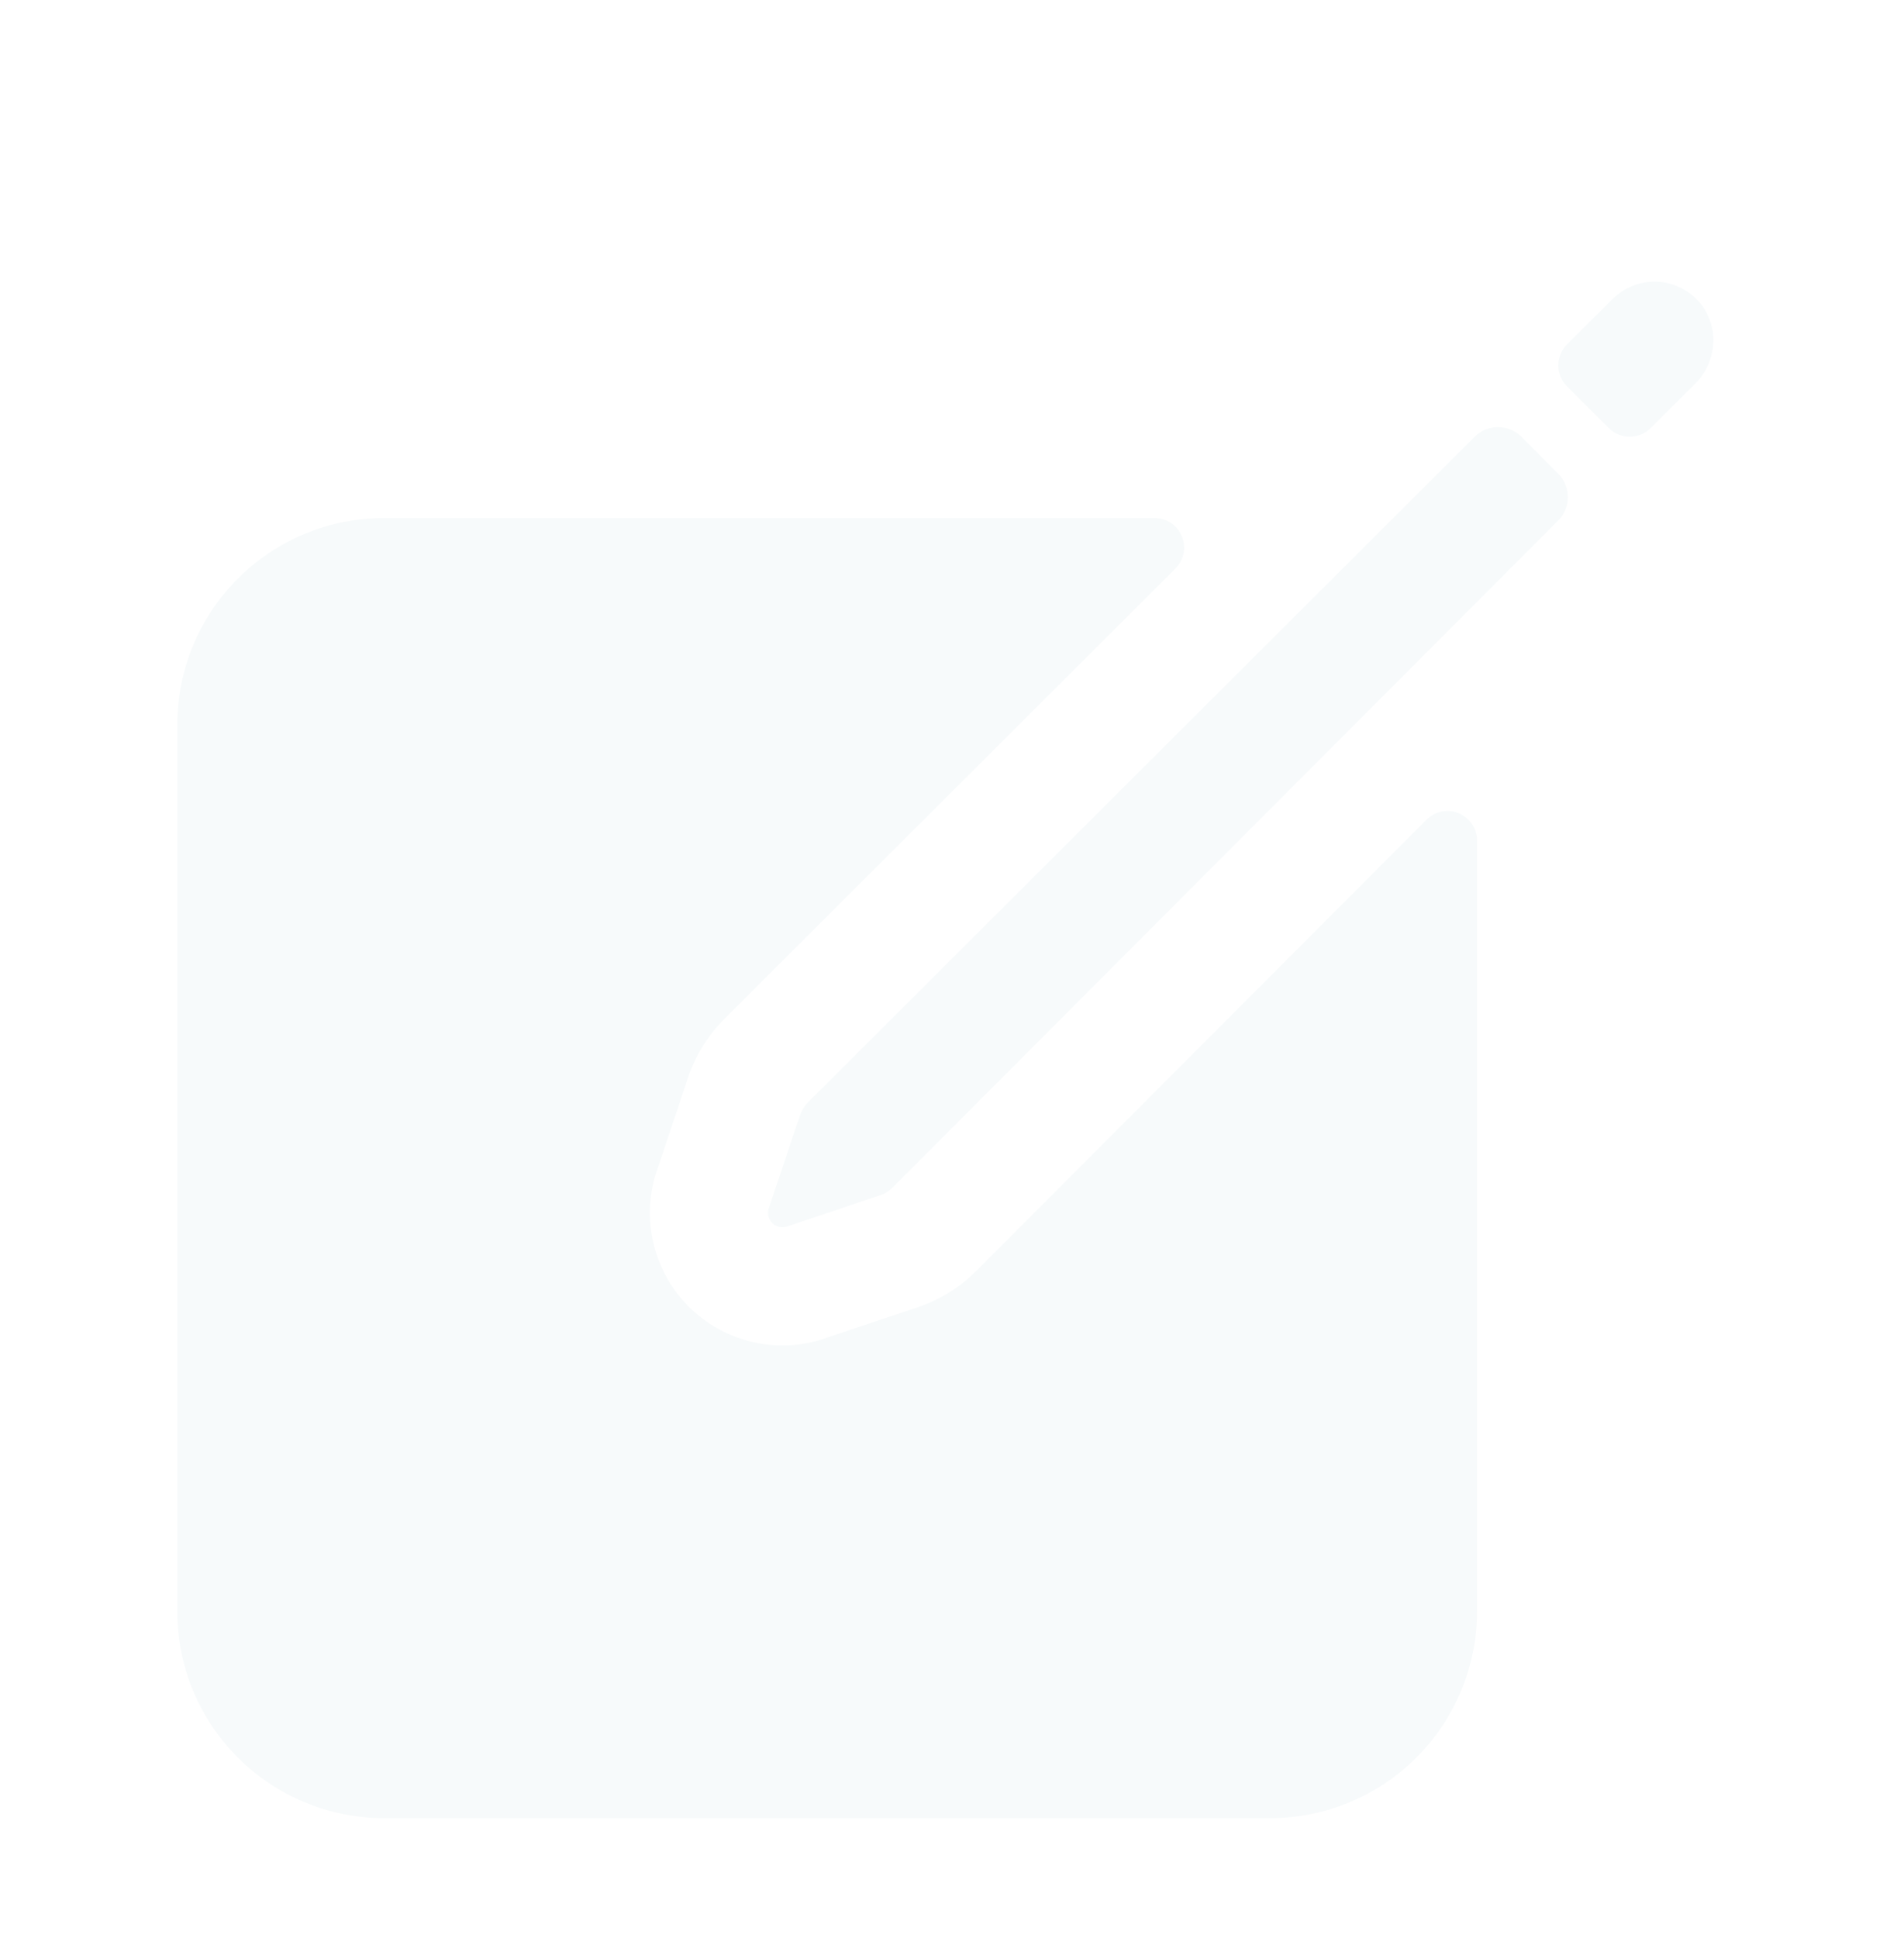 <svg width="57" height="58" viewBox="0 0 57 58" fill="none" xmlns="http://www.w3.org/2000/svg">
<g filter="url(#filter0_d)">
<path d="M50.843 5.888C50.681 5.71 50.485 5.567 50.267 5.467C50.048 5.368 49.812 5.313 49.572 5.308C49.332 5.302 49.094 5.345 48.871 5.434C48.648 5.523 48.446 5.656 48.276 5.826L46.908 7.186C46.743 7.352 46.65 7.577 46.65 7.811C46.65 8.046 46.743 8.271 46.908 8.437L48.162 9.688C48.244 9.77 48.342 9.836 48.449 9.881C48.557 9.925 48.672 9.948 48.789 9.948C48.905 9.948 49.02 9.925 49.128 9.881C49.236 9.836 49.333 9.77 49.415 9.688L50.748 8.361C51.423 7.688 51.486 6.592 50.843 5.888ZM44.144 9.95L24.189 29.869C24.068 29.99 23.98 30.14 23.933 30.304L23.01 33.053C22.988 33.128 22.987 33.207 23.006 33.282C23.025 33.358 23.064 33.427 23.119 33.482C23.174 33.537 23.243 33.576 23.318 33.595C23.394 33.614 23.473 33.612 23.547 33.59L26.294 32.667C26.459 32.621 26.608 32.533 26.729 32.412L46.648 12.455C46.833 12.268 46.936 12.017 46.936 11.755C46.936 11.493 46.833 11.242 46.648 11.055L45.549 9.95C45.362 9.764 45.109 9.66 44.846 9.66C44.583 9.66 44.33 9.764 44.144 9.95Z" fill="#F7FAFB"/>
<path d="M42.707 21.408L29.233 34.908C28.712 35.43 28.072 35.818 27.368 36.037L24.505 36.995C23.825 37.187 23.107 37.194 22.424 37.016C21.741 36.838 21.117 36.481 20.618 35.982C20.119 35.482 19.762 34.859 19.584 34.176C19.405 33.493 19.413 32.774 19.605 32.095L20.563 29.232C20.782 28.528 21.168 27.888 21.689 27.367L35.19 13.891C35.313 13.767 35.398 13.61 35.432 13.438C35.466 13.267 35.449 13.089 35.382 12.927C35.315 12.766 35.202 12.627 35.056 12.53C34.911 12.433 34.74 12.381 34.565 12.381H11.496C9.854 12.381 8.28 13.033 7.119 14.194C5.958 15.355 5.306 16.929 5.306 18.571V45.101C5.306 46.743 5.958 48.318 7.119 49.478C8.28 50.639 9.854 51.292 11.496 51.292H38.026C39.668 51.292 41.243 50.639 42.404 49.478C43.564 48.318 44.217 46.743 44.217 45.101V22.032C44.217 21.857 44.165 21.686 44.067 21.541C43.97 21.396 43.832 21.282 43.67 21.215C43.509 21.149 43.331 21.131 43.159 21.165C42.988 21.2 42.83 21.284 42.707 21.408Z" fill="#F7FAFB"/>
</g>
<defs>
<filter id="filter0_d" x="-3.124" y="0" width="62.846" height="62.846" filterUnits="userSpaceOnUse" color-interpolation-filters="sRGB">
<feFlood flood-opacity="0" result="BackgroundImageFix"/>
<feColorMatrix in="SourceAlpha" type="matrix" values="0 0 0 0 0 0 0 0 0 0 0 0 0 0 0 0 0 0 127 0"/>
<feOffset dy="3.124"/>
<feGaussianBlur stdDeviation="1.562"/>
<feColorMatrix type="matrix" values="0 0 0 0 0 0 0 0 0 0 0 0 0 0 0 0 0 0 0.25 0"/>
<feBlend mode="normal" in2="BackgroundImageFix" result="effect1_dropShadow"/>
<feBlend mode="normal" in="SourceGraphic" in2="effect1_dropShadow" result="shape"/>
</filter>
</defs>
</svg>
